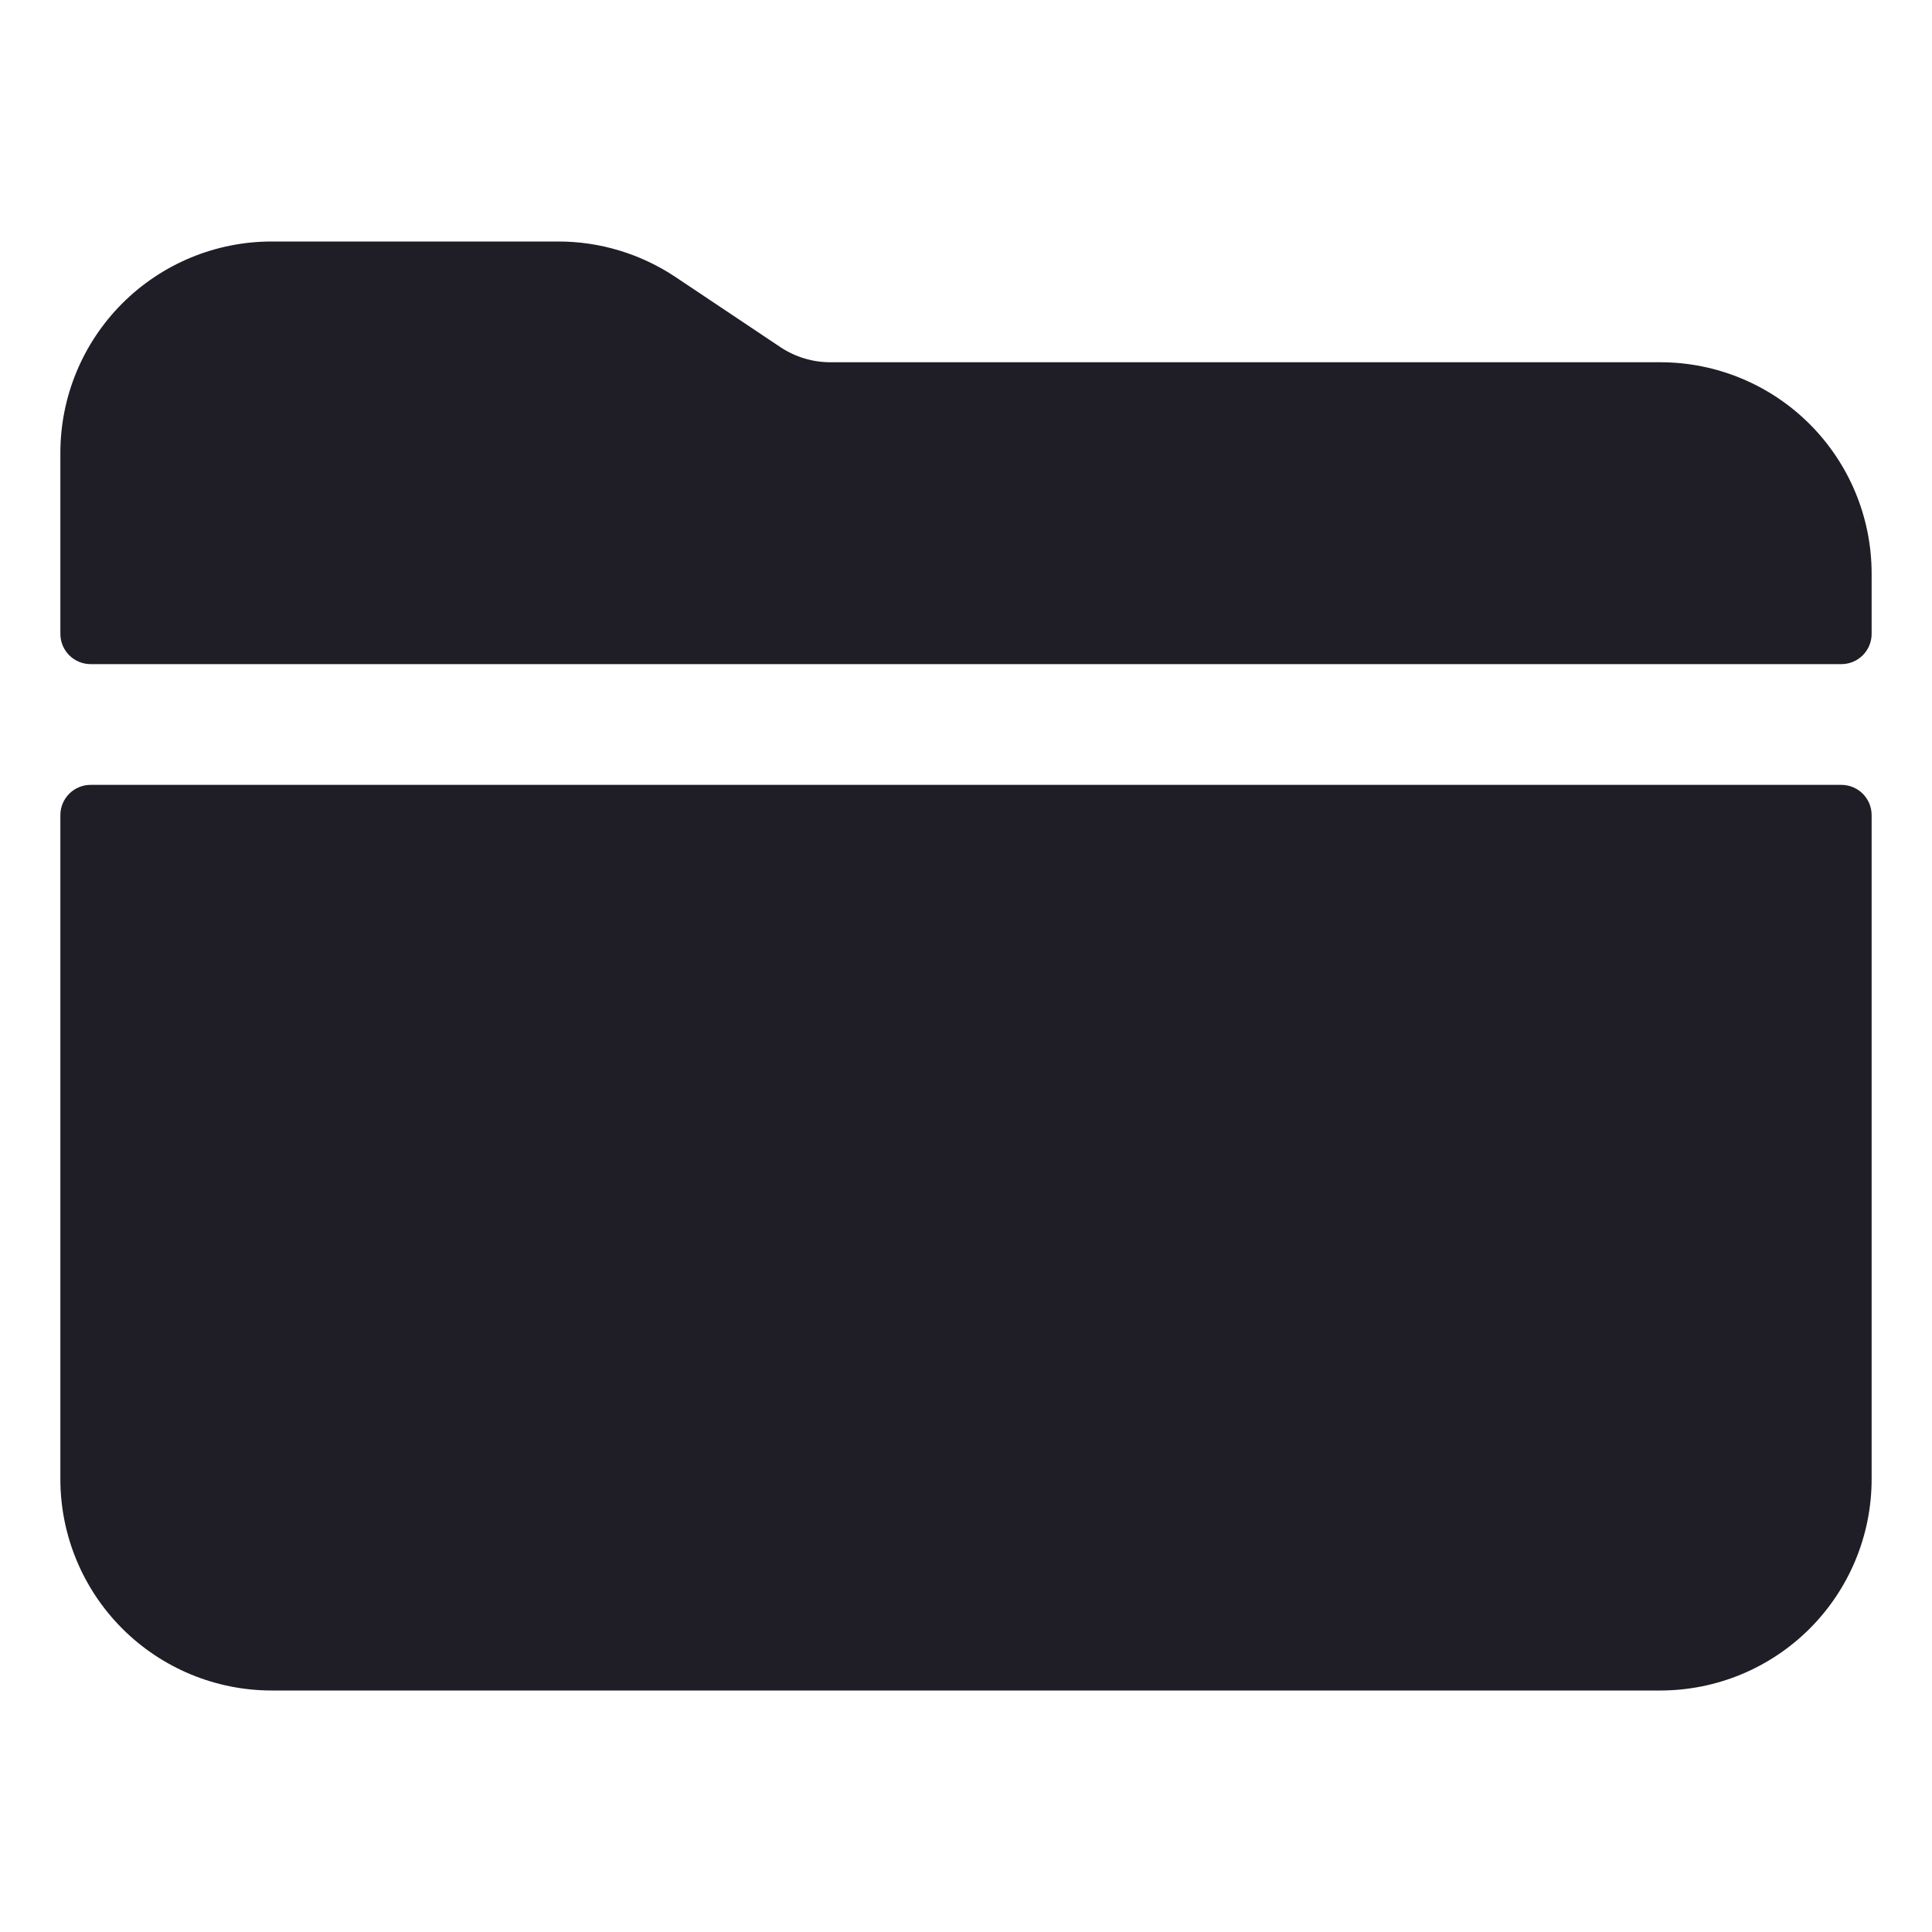 <svg width="24" height="24" viewBox="0 0 24 24" fill="none" xmlns="http://www.w3.org/2000/svg">
    <path d="M23.25 7.125C23.25 6.429 22.973 5.761 22.481 5.269C21.989 4.777 21.321 4.5 20.625 4.5H10.318C10.096 4.501 9.879 4.435 9.694 4.312L8.391 3.441C7.959 3.153 7.451 2.999 6.932 3H3.375C2.679 3 2.011 3.277 1.519 3.769C1.027 4.261 0.75 4.929 0.75 5.625V7.875C0.75 7.974 0.79 8.07 0.86 8.14C0.93 8.21 1.026 8.25 1.125 8.25H22.875C22.974 8.25 23.07 8.21 23.14 8.14C23.21 8.07 23.25 7.974 23.25 7.875V7.125Z"
          fill="#1F1D25"/>
    <path d="M0.75 18.375C0.75 19.071 1.027 19.739 1.519 20.231C2.011 20.723 2.679 21 3.375 21H20.625C21.321 21 21.989 20.723 22.481 20.231C22.973 19.739 23.25 19.071 23.25 18.375V10.125C23.25 10.025 23.21 9.93 23.14 9.86C23.07 9.79 22.974 9.75 22.875 9.75H1.125C1.026 9.75 0.93 9.79 0.86 9.86C0.79 9.93 0.75 10.025 0.75 10.125V18.375Z"
          fill="#1F1D25"/>
</svg>
